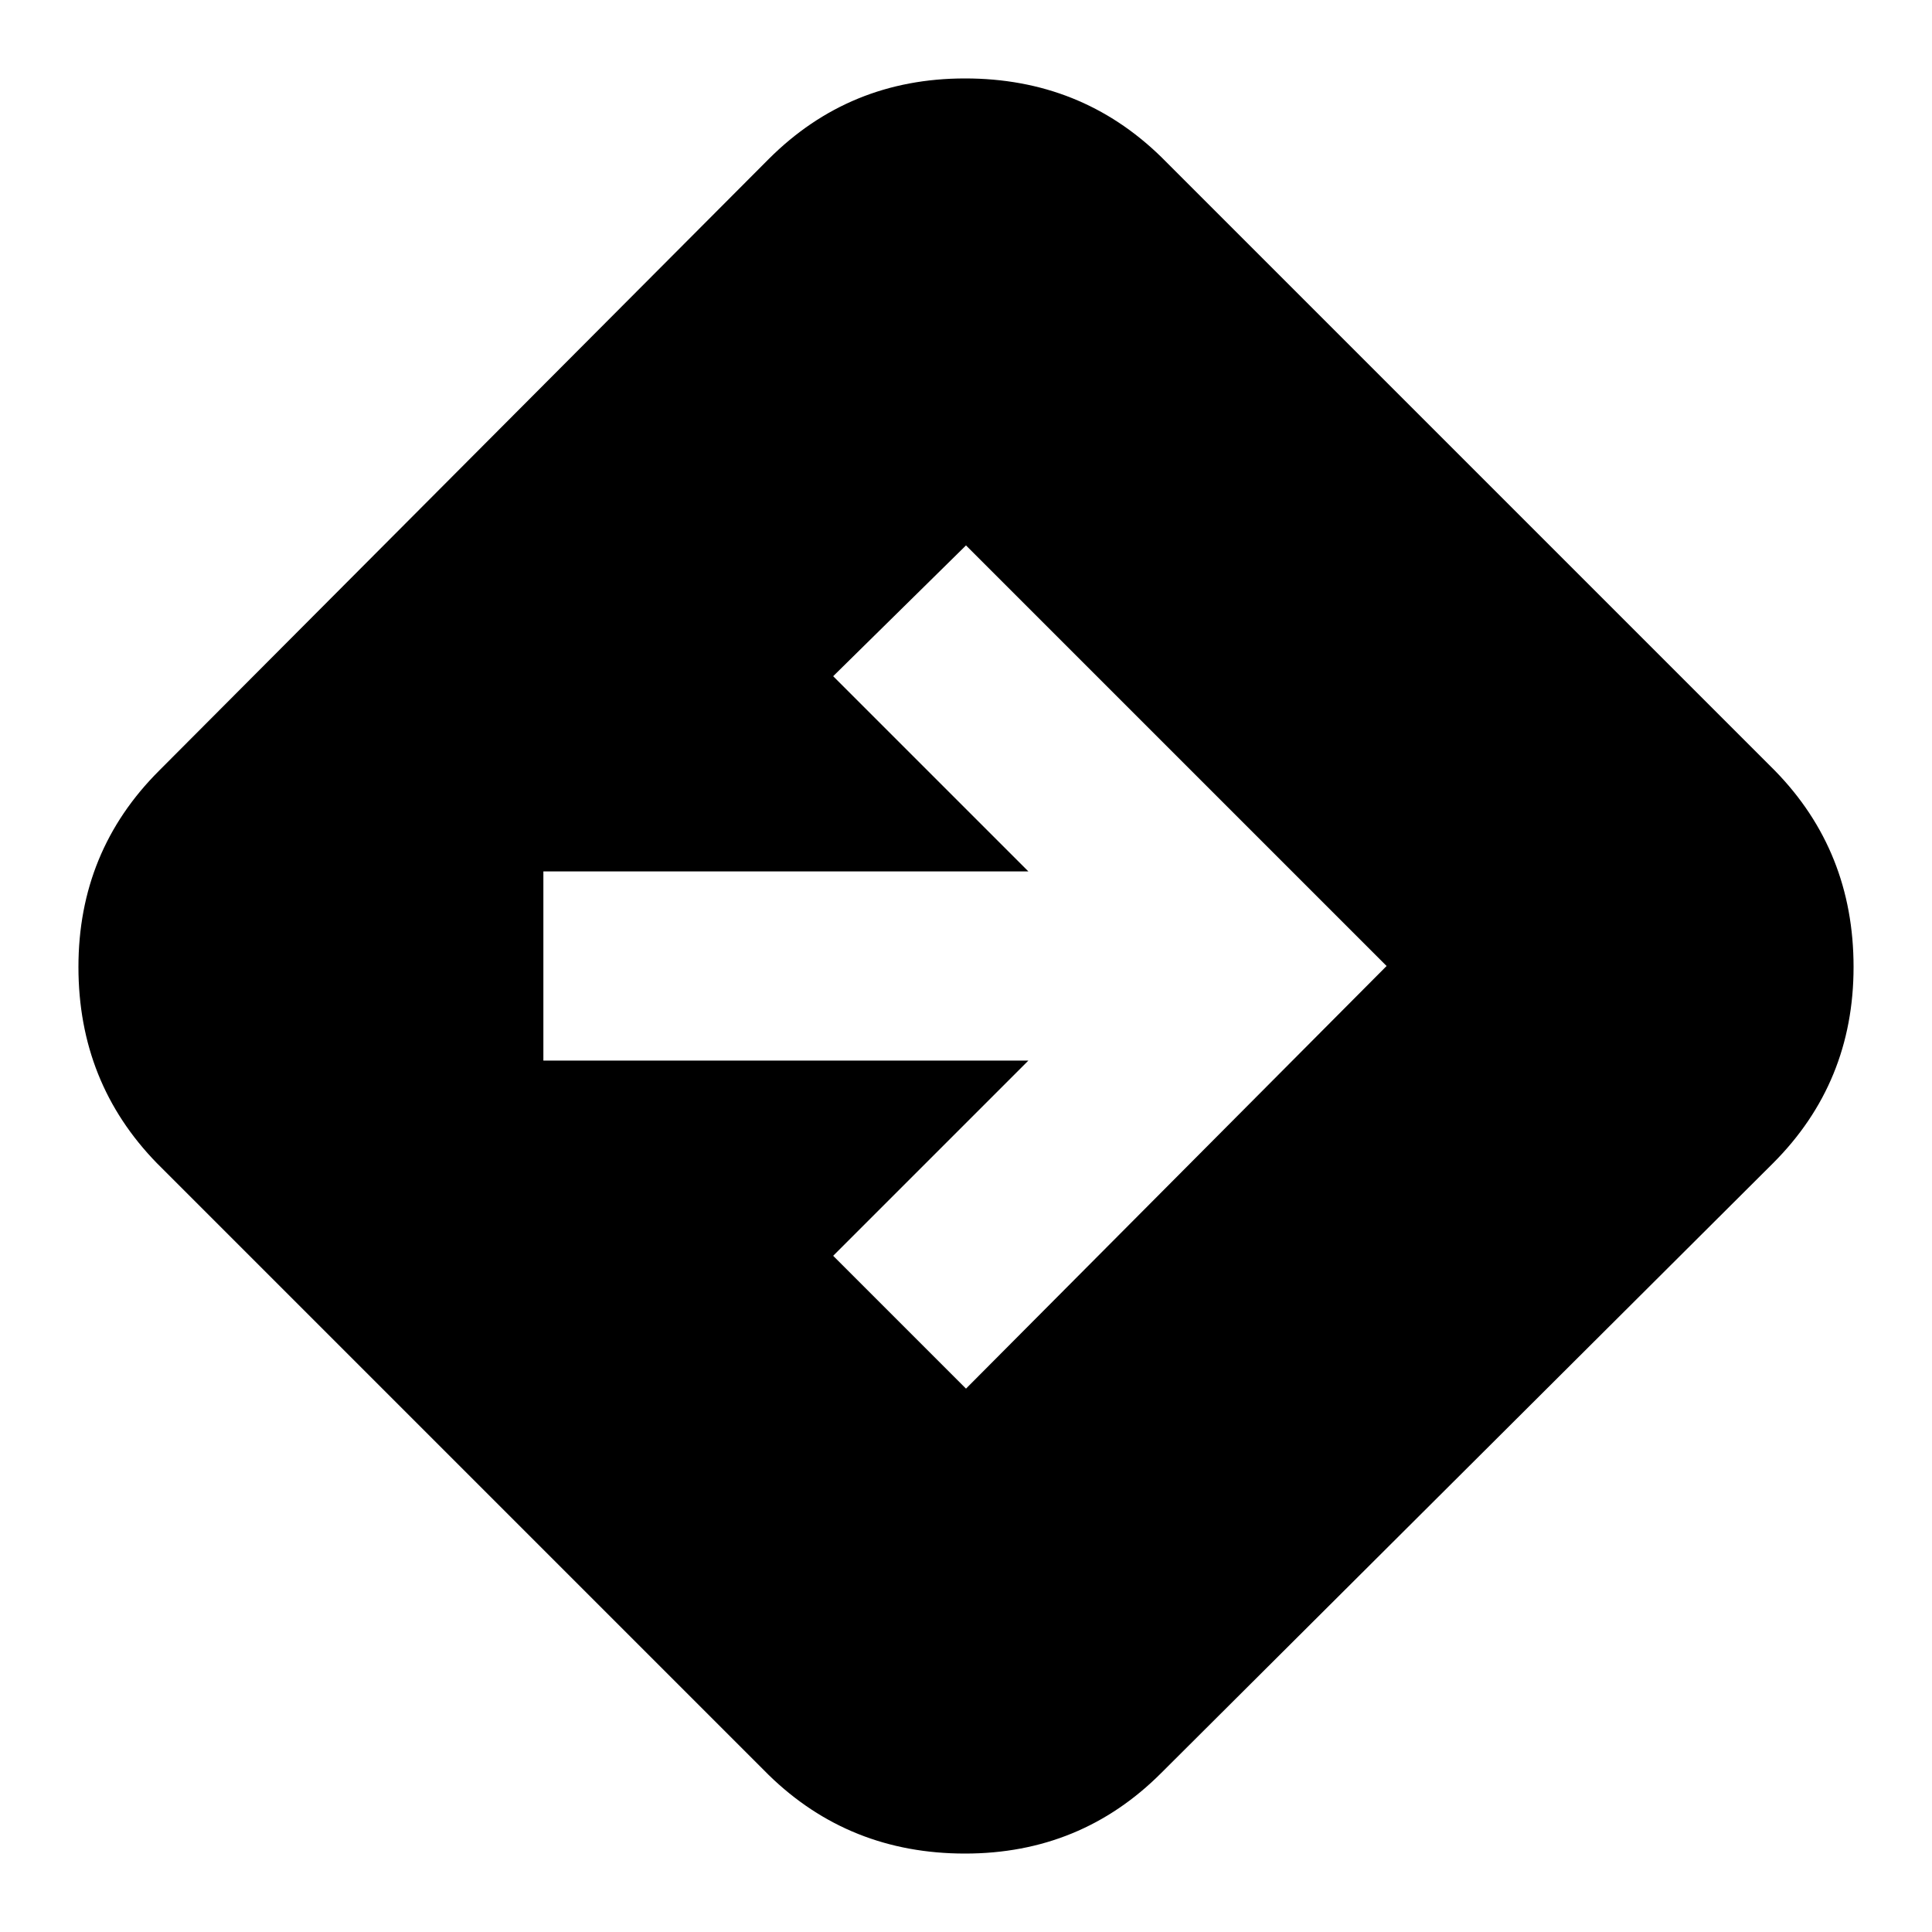 <svg xmlns="http://www.w3.org/2000/svg" height="20" width="20"><path d="M10 14.375 14.354 10 10 5.646 8.625 7 10.646 9.021H5.625V10.979H10.646L8.625 13ZM7.958 18.375 1.625 12.042Q0.812 11.208 0.812 10.01Q0.812 8.812 1.646 7.979L7.958 1.646Q8.792 0.812 9.99 0.812Q11.188 0.812 12.021 1.625L18.375 7.979Q19.188 8.812 19.188 10.01Q19.188 11.208 18.354 12.042L12.021 18.354Q11.188 19.188 9.99 19.188Q8.792 19.188 7.958 18.375Z"/></svg>